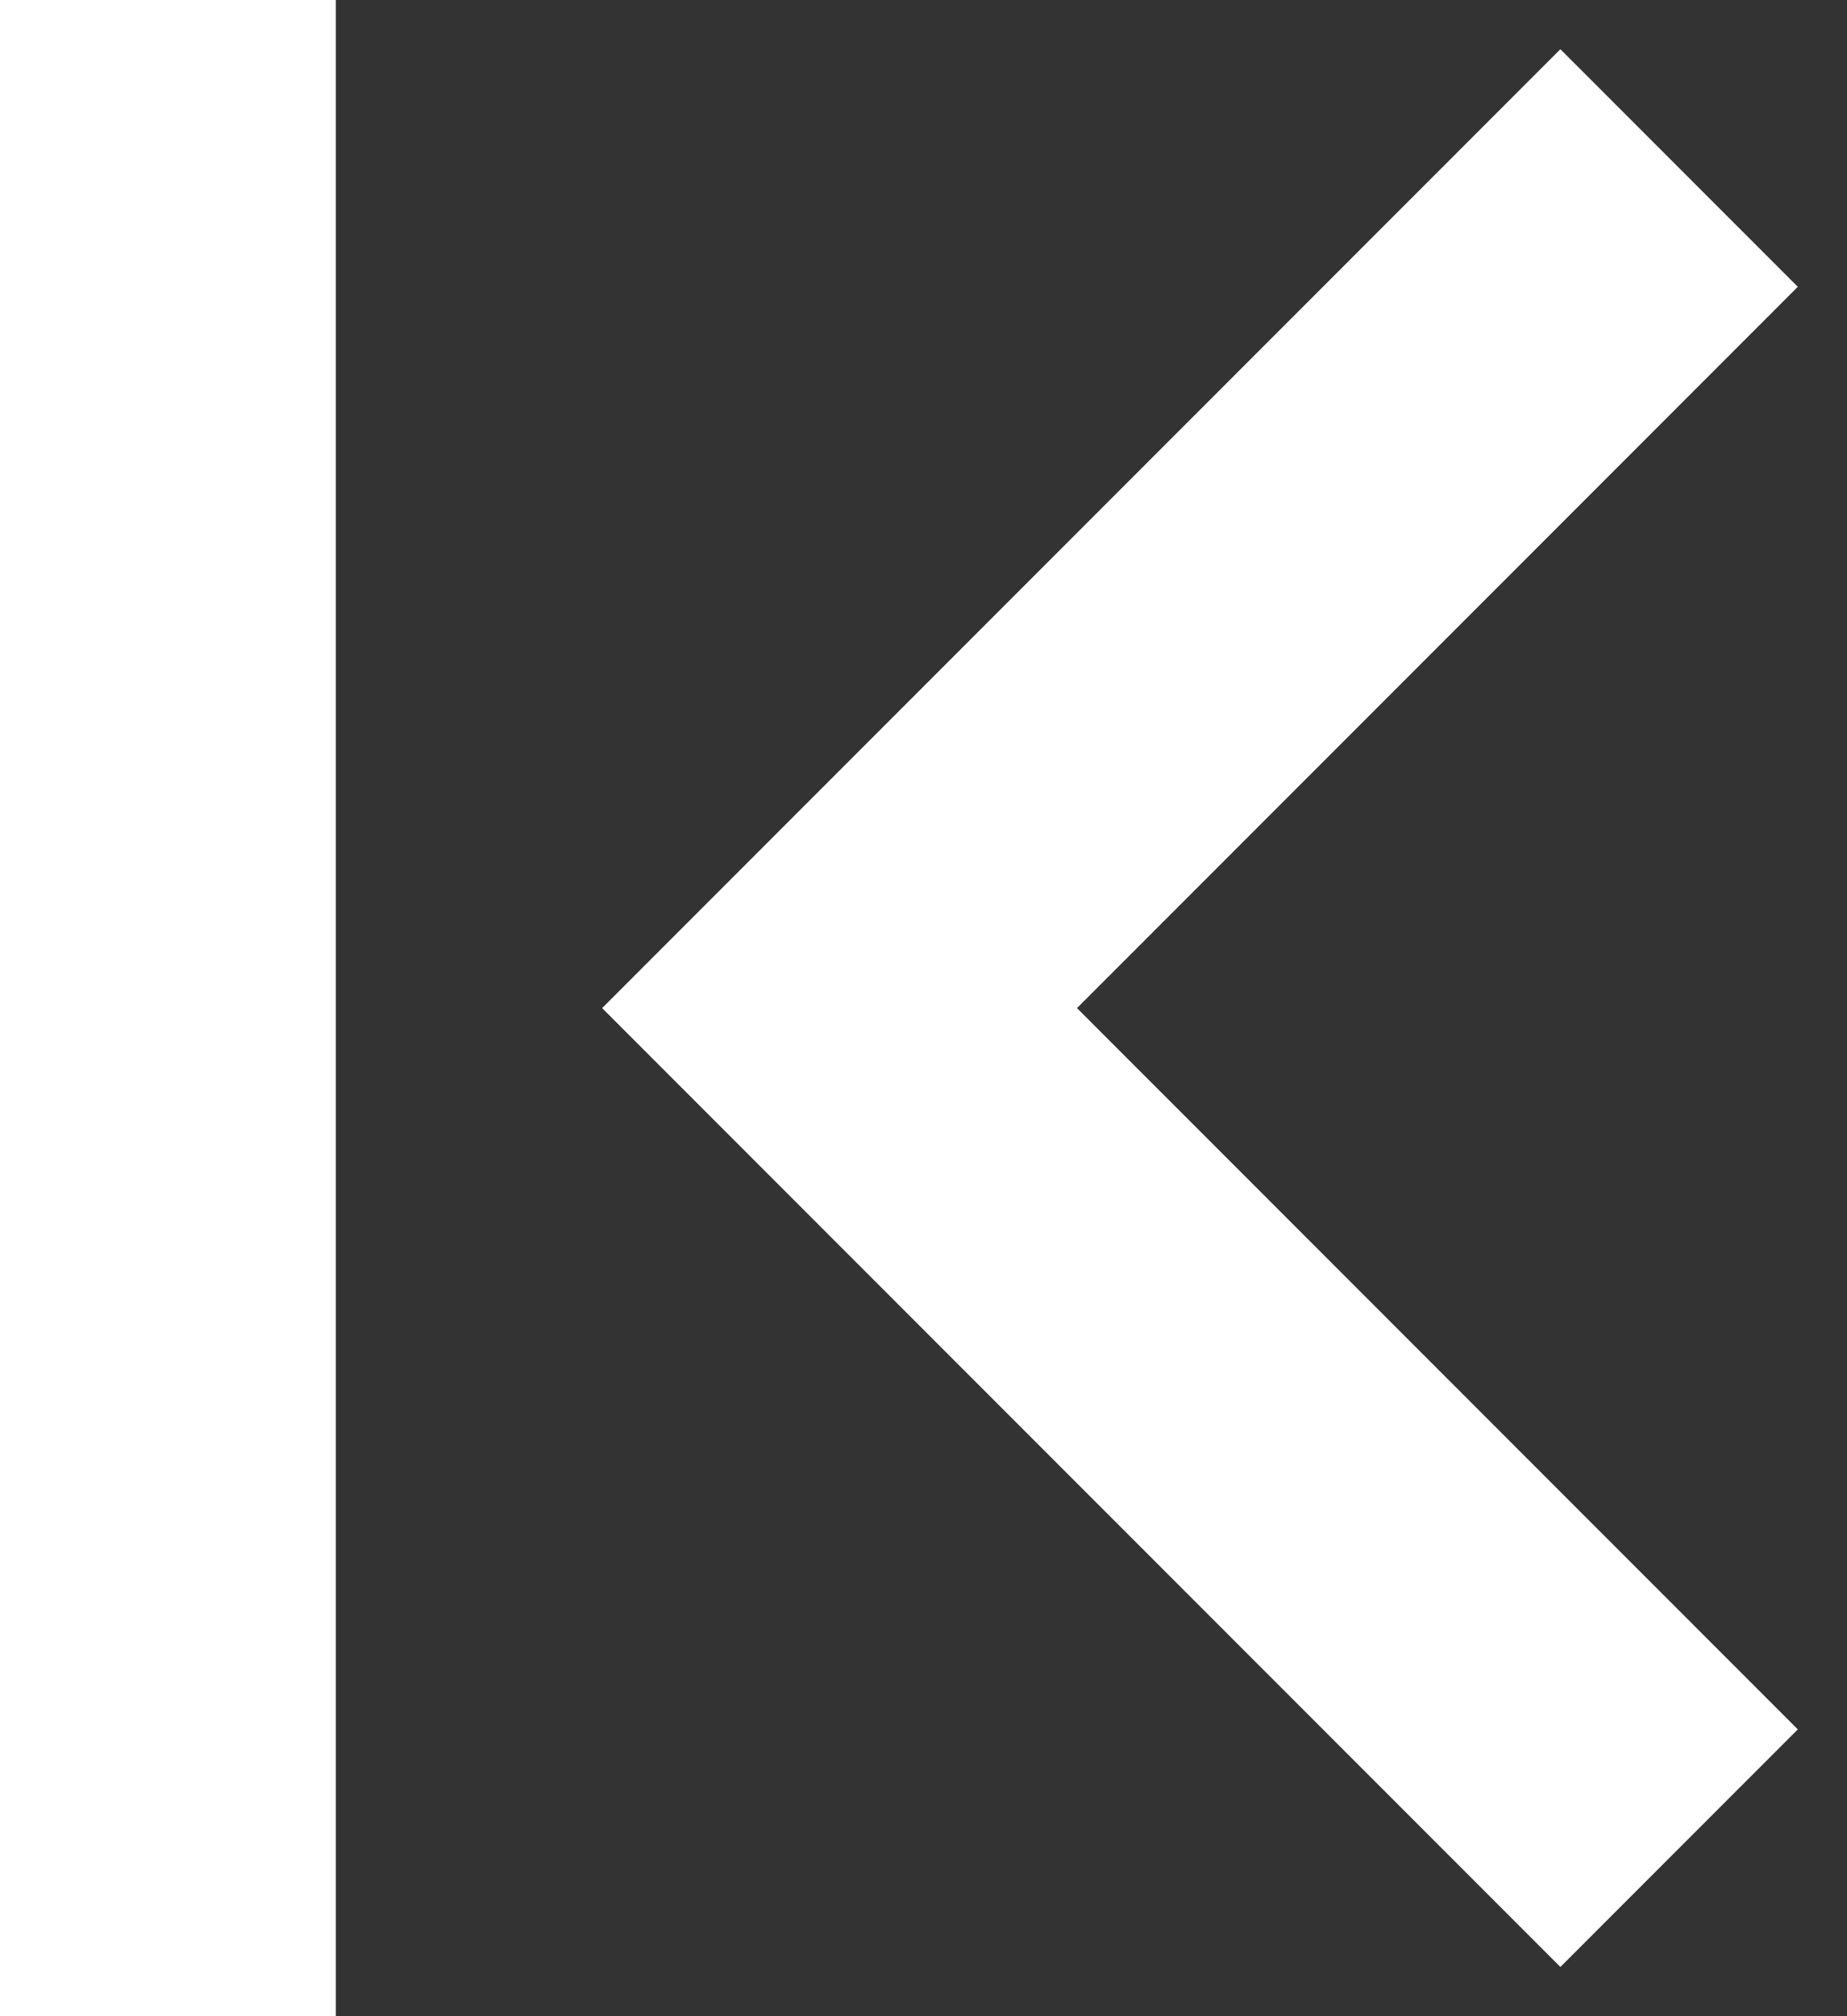 <svg width="11" height="12" viewBox="0 0 11 12" fill="none" xmlns="http://www.w3.org/2000/svg">
<rect x="0" y="0" width="11" height="12" fill="#333333" stroke="none"/>
<path d="M9.293 11.707L10.707 10.293L6.414 6L10.707 1.707L9.293 0.293L3.586 6L9.293 11.707ZM0 0H2V12H0V0Z" fill="white"/>
</svg>
